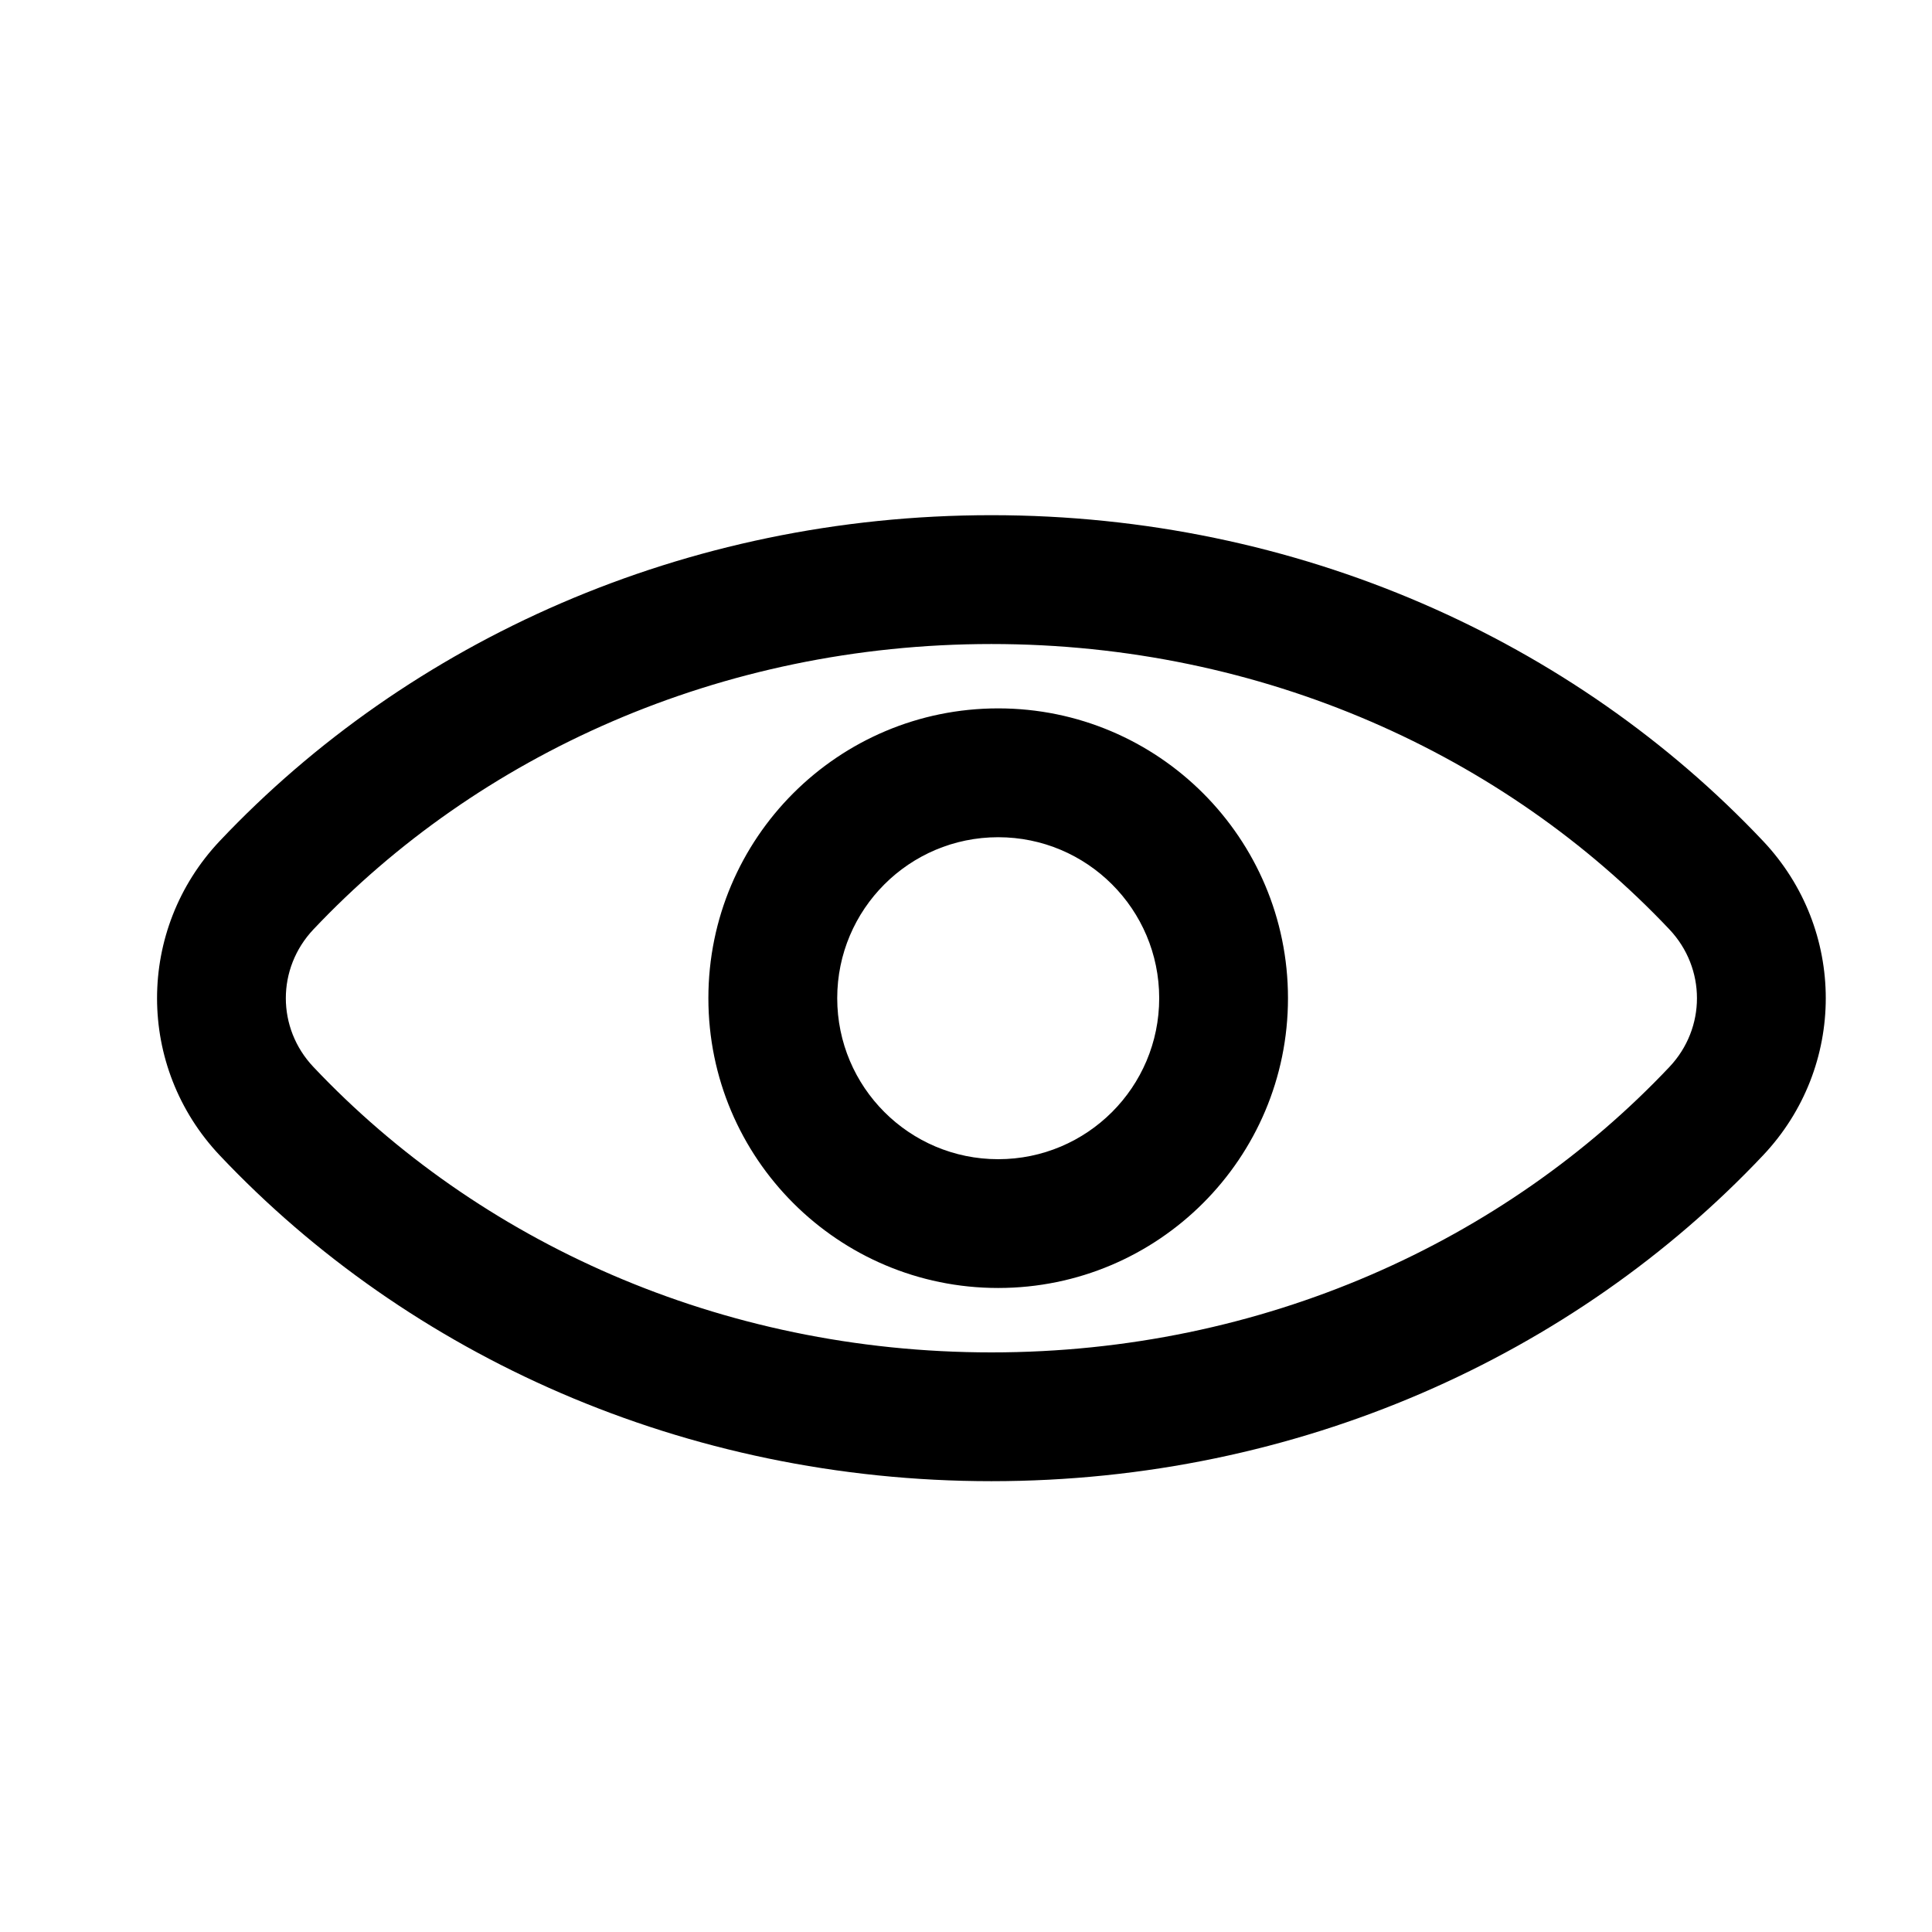 <svg width="32" height="32" viewBox="0 0 32 32" fill="none" xmlns="http://www.w3.org/2000/svg">
<path fill-rule="evenodd" clip-rule="evenodd" d="M5.191 15.394C7.915 12.511 11.922 10.667 16.421 10.667C20.92 10.667 24.926 12.511 27.651 15.394C28.259 16.039 28.259 17.028 27.651 17.672C24.926 20.556 20.92 22.4 16.421 22.4C11.922 22.4 7.915 20.556 5.191 17.672C4.582 17.028 4.582 16.039 5.191 15.394ZM3.64 19.137C2.255 17.671 2.255 15.396 3.64 13.929C6.767 10.62 11.334 8.533 16.421 8.533C21.508 8.533 26.075 10.62 29.201 13.929C30.587 15.396 30.587 17.671 29.201 19.137C26.075 22.447 21.508 24.533 16.421 24.533C11.334 24.533 6.767 22.447 3.64 19.137ZM19.2 16.533C19.2 18.006 18.006 19.2 16.533 19.2C15.061 19.2 13.867 18.006 13.867 16.533C13.867 15.061 15.061 13.867 16.533 13.867C18.006 13.867 19.2 15.061 19.2 16.533ZM21.333 16.533C21.333 19.184 19.184 21.333 16.533 21.333C13.882 21.333 11.733 19.184 11.733 16.533C11.733 13.882 13.882 11.733 16.533 11.733C19.184 11.733 21.333 13.882 21.333 16.533Z" fill="black"/>
</svg>
